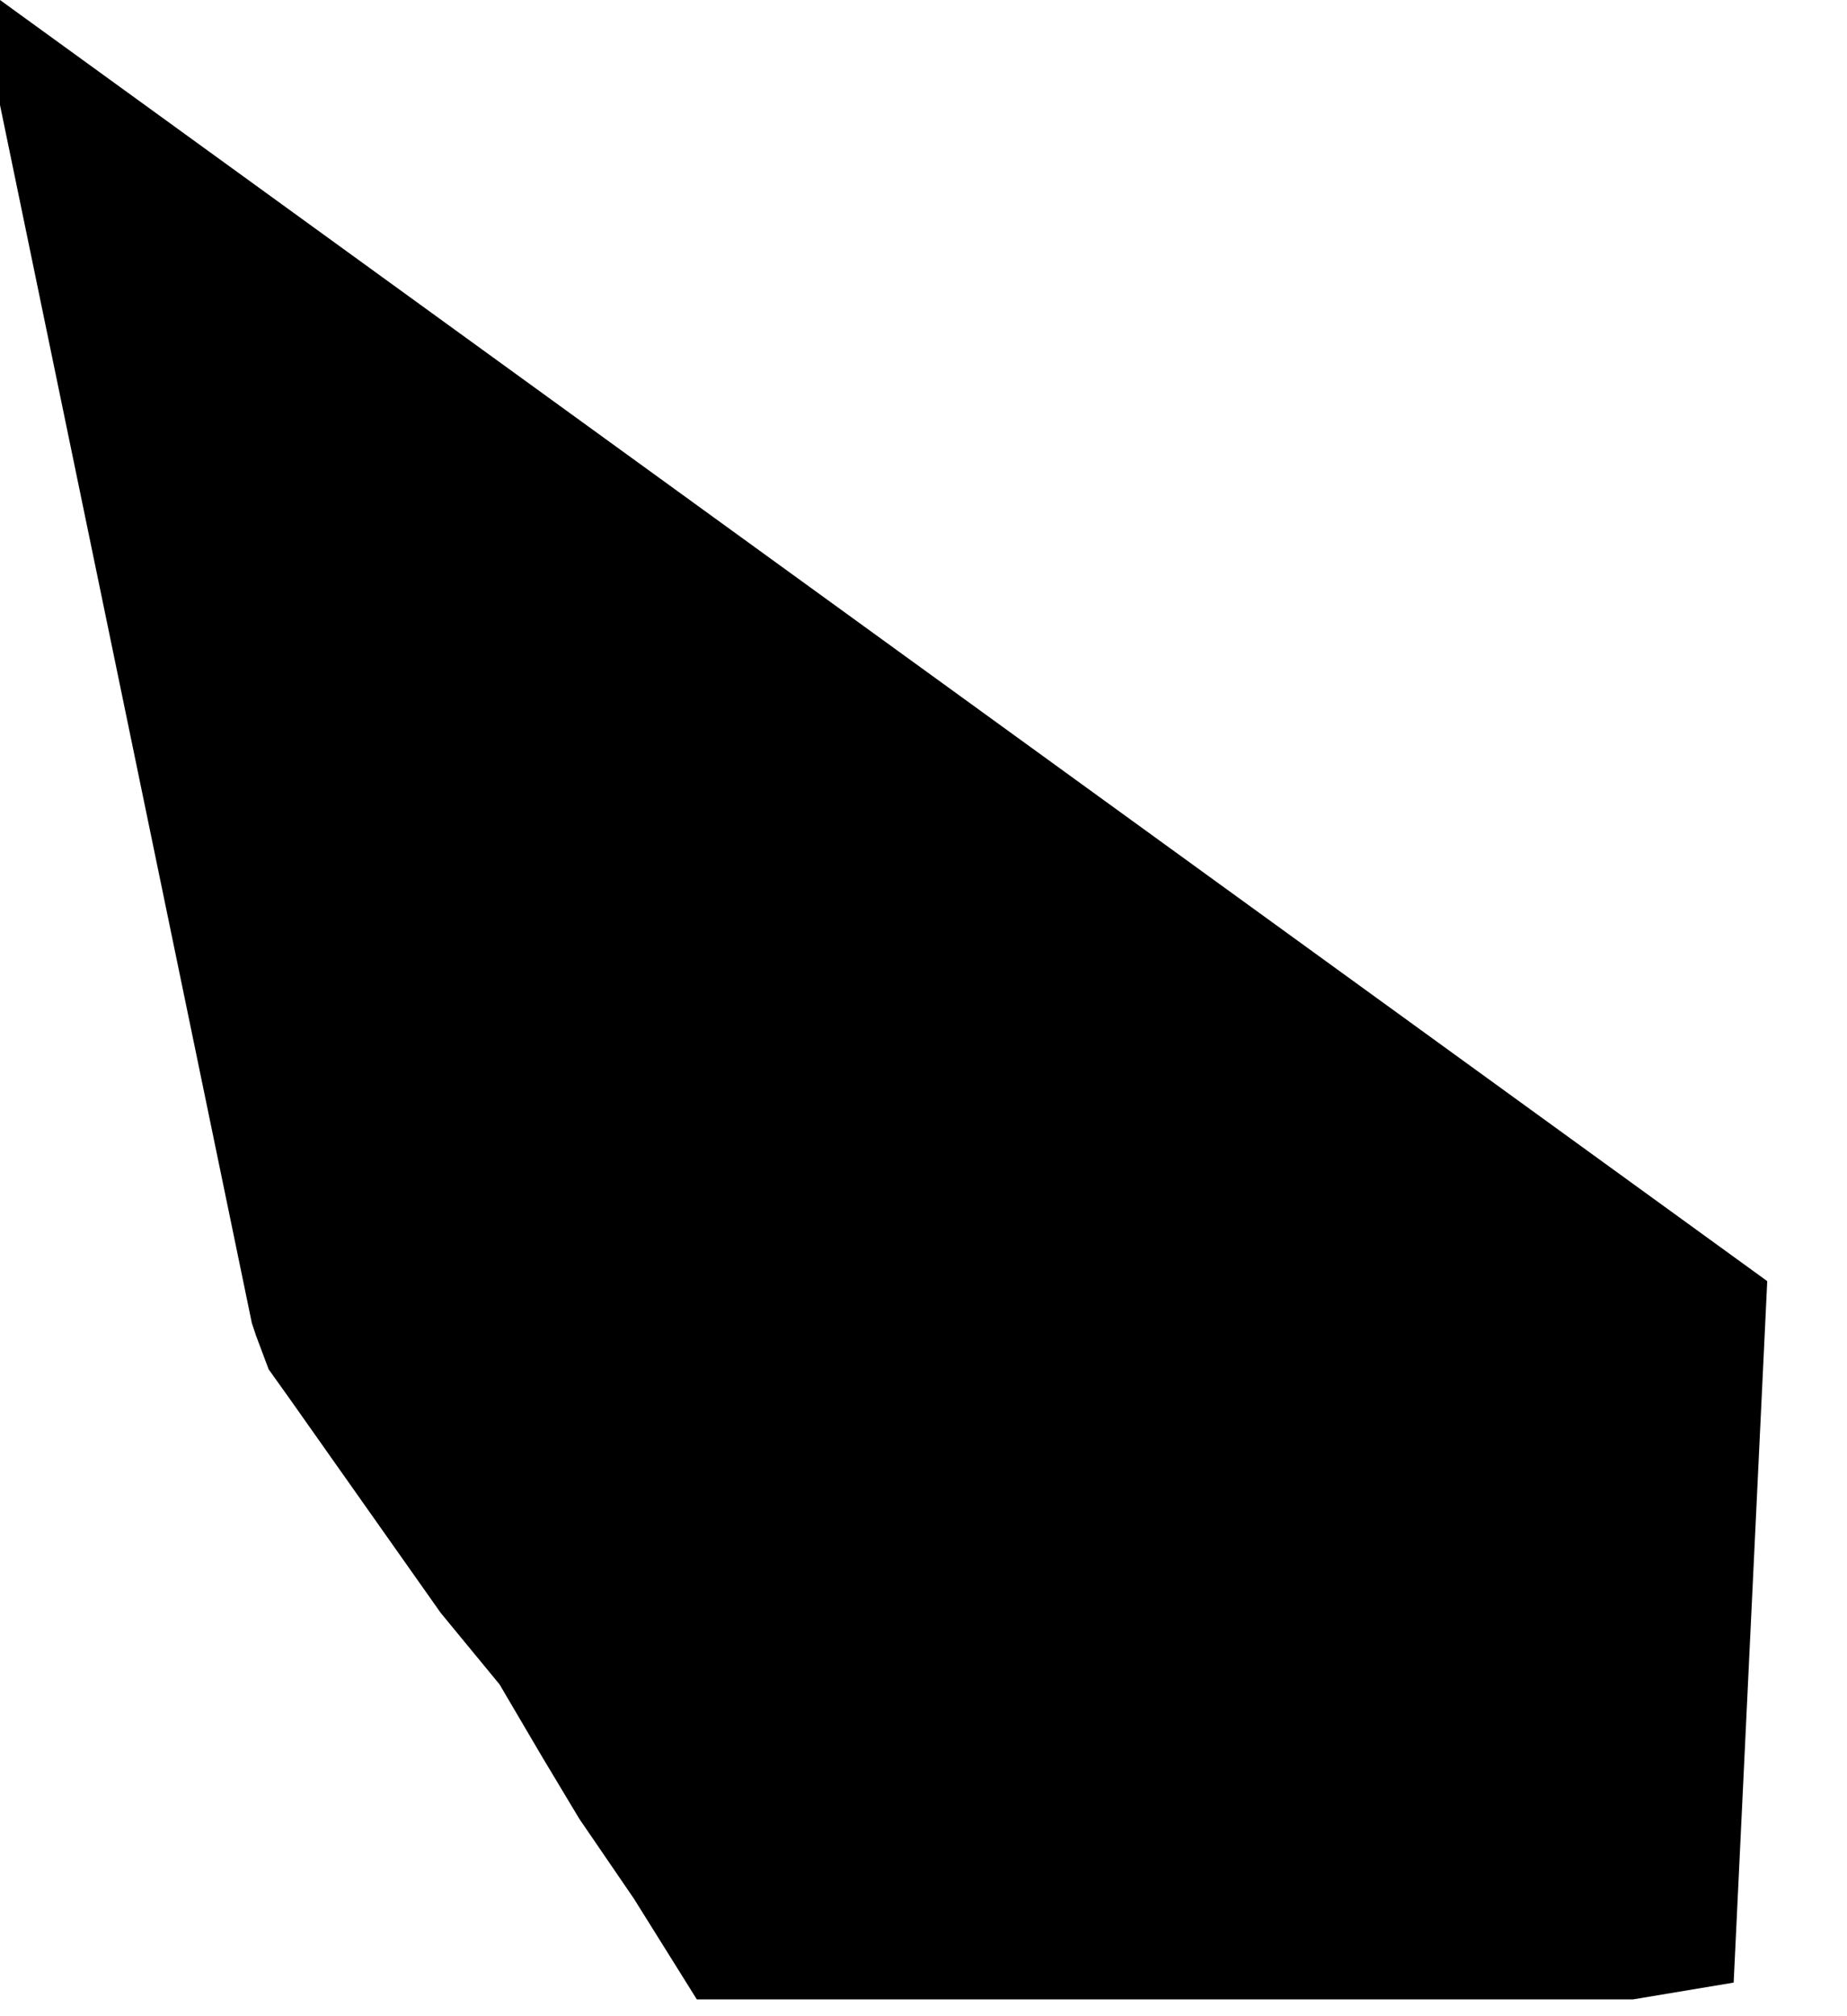 <?xml version="1.0" encoding="utf-8"?>
<svg version="1.1" id="Layer_1"
xmlns="http://www.w3.org/2000/svg"
xmlns:xlink="http://www.w3.org/1999/xlink"
xmlns:author="http://www.sothink.com"
width="22px" height="24px"
xml:space="preserve">
<g id="32" transform="matrix(1, 0, 0, 1, -9.4, -17.8)">
<path style="fill:#000000;fill-opacity:1" d="M9.4,17.8L30.45 33.05L30.05 41.4L28.85 41.6L17.7 41.6L16.95 40.4L16.3 39.45L15.85 38.7L15.35 37.85L14.65 37L12.85 34.45L12.6 34.1L12.45 33.7L12.4 33.55L9.4 19.05L9.4 17.8" />
</g>
</svg>

